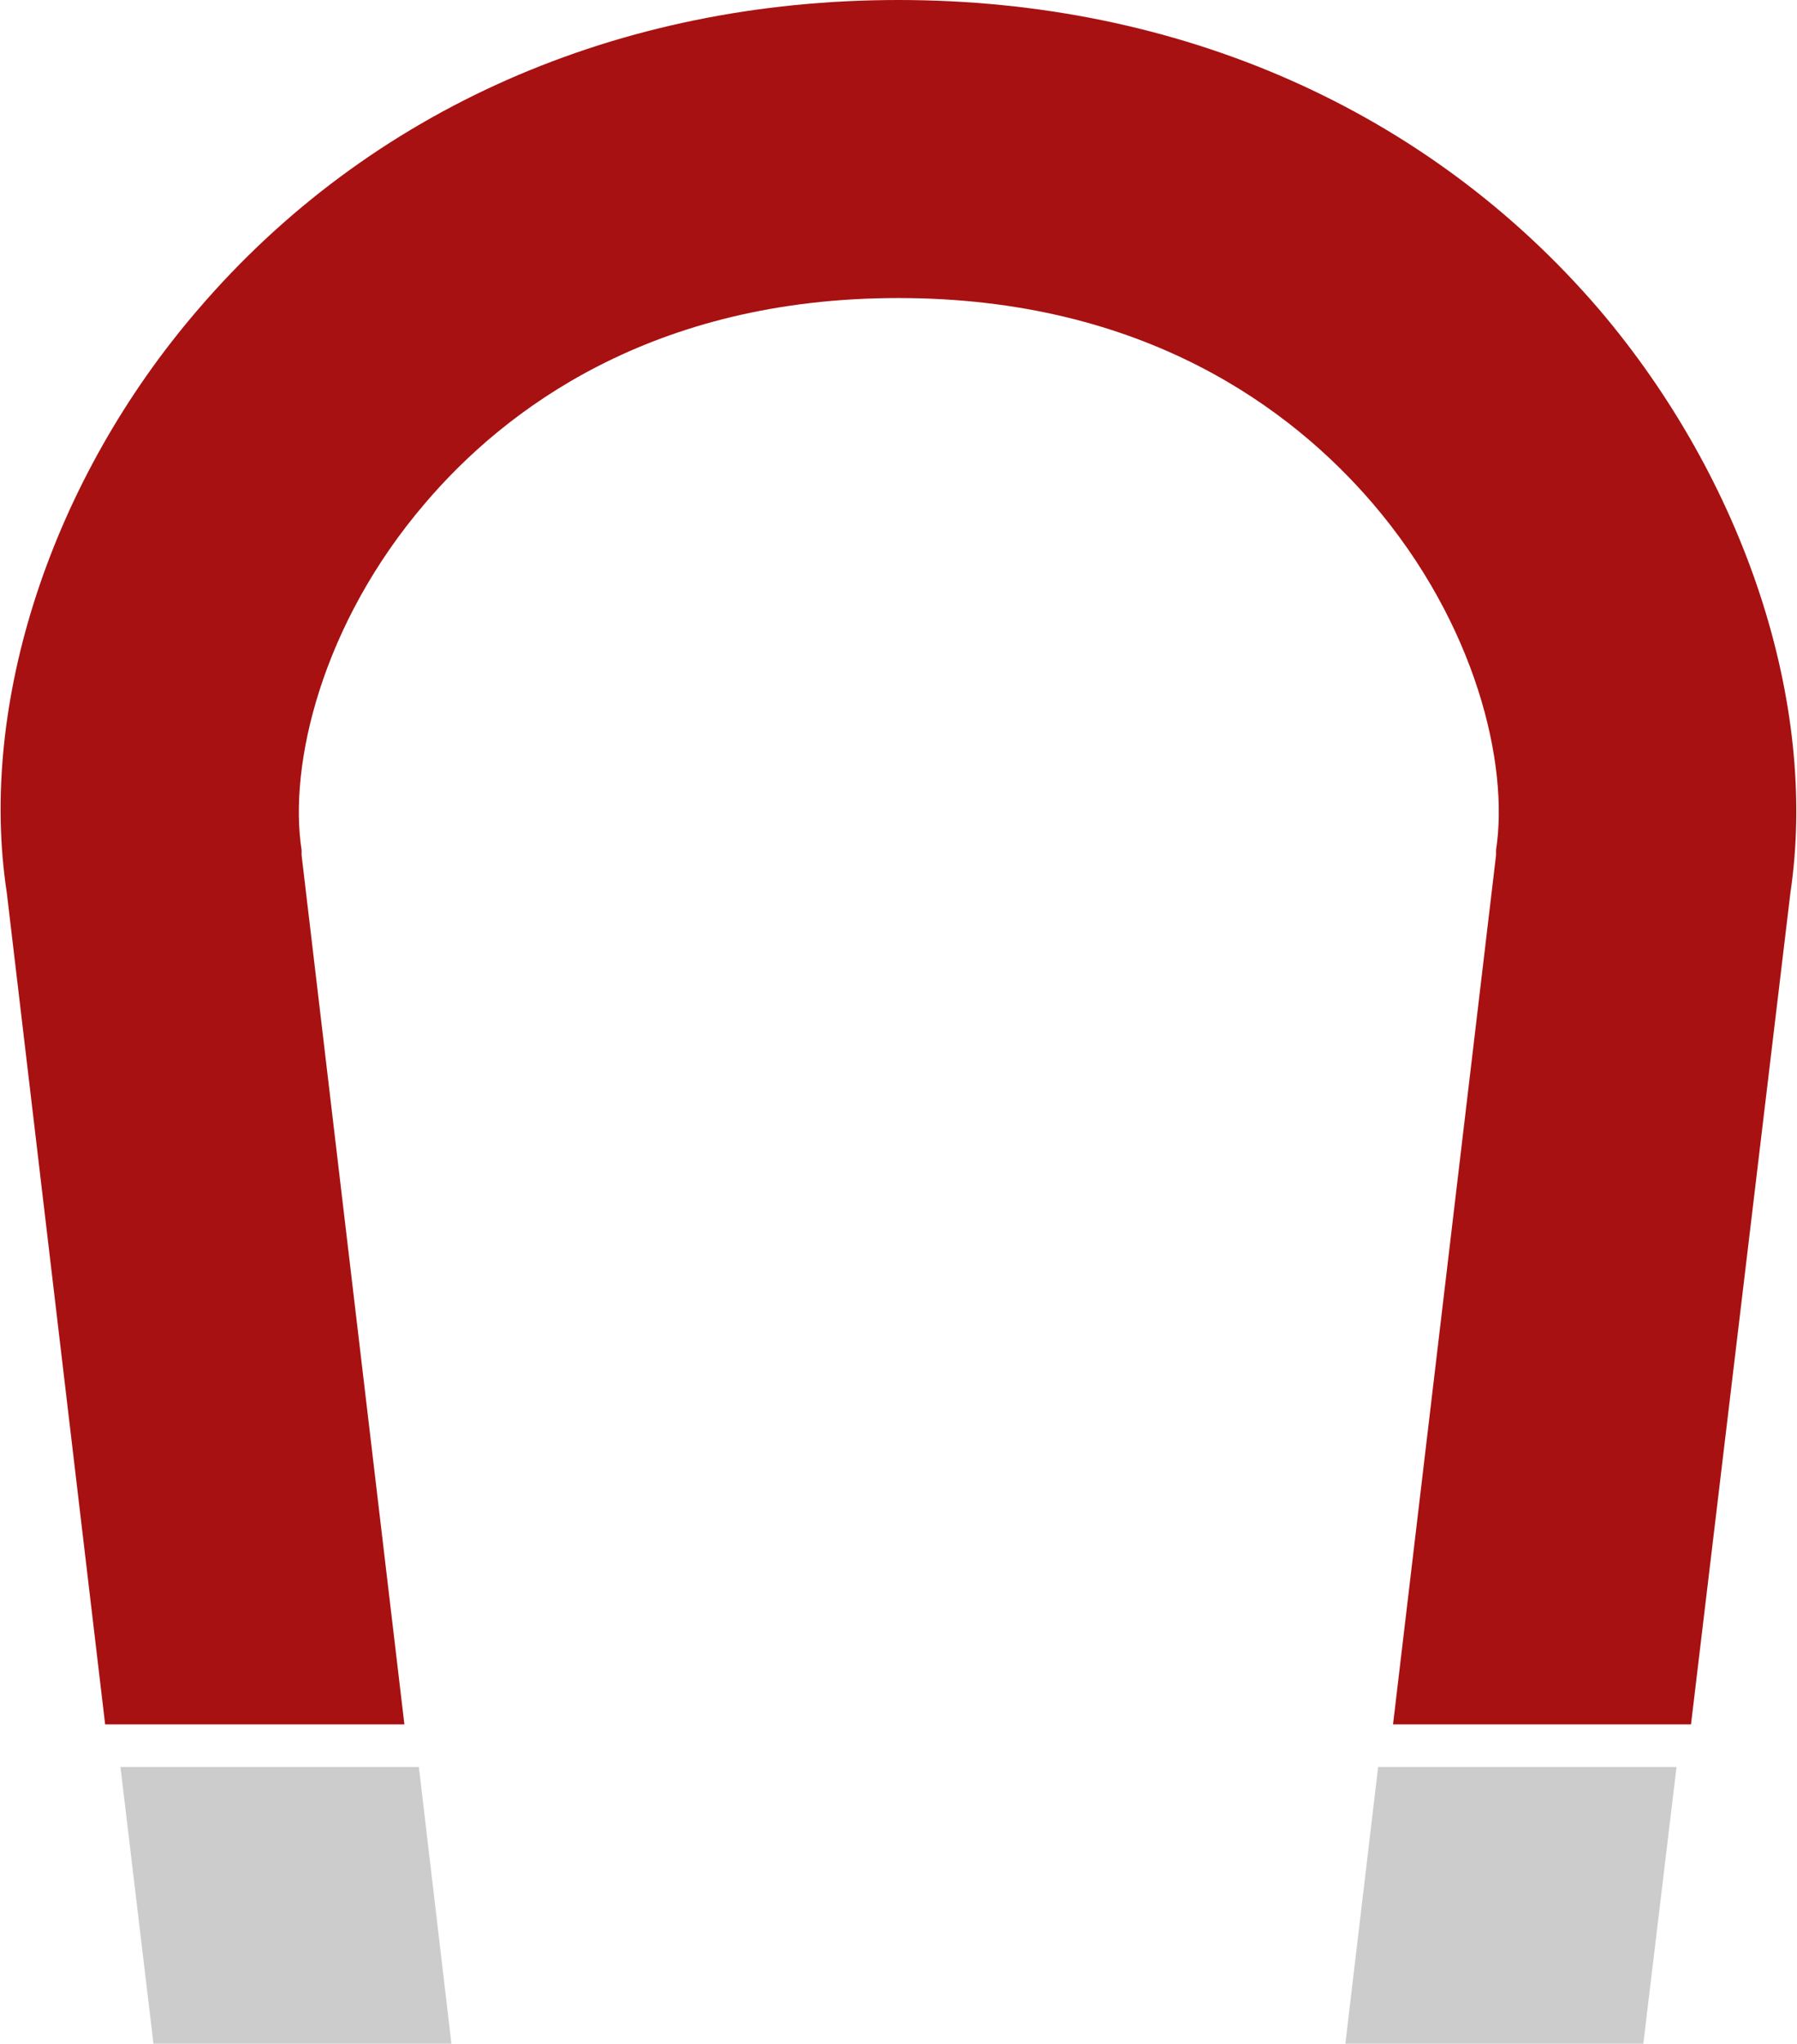 <svg xmlns="http://www.w3.org/2000/svg" viewBox="0 0 84.43 96"><defs><style>.cls-1{fill:#a81111;}.cls-2{fill:#ccc;}</style></defs><title>magnet</title><g id="Layer_2" data-name="Layer 2"><g id="Layer_1-2" data-name="Layer 1"><path class="cls-1" d="M4.94,81H19L14.17,40.17l0-.24c-.62-4,.94-10.62,5.81-16.3C23.72,19.24,30.64,14,42.21,14s18.5,5.24,22.27,9.63c4.87,5.68,6.43,12.28,5.81,16.3l0,.24L65.45,81h14l4.67-39.06c1.32-8.88-2.14-19.37-9-27.42C67.08,5.16,55.4,0,42.21,0S17.35,5.16,9.32,14.52c-6.9,8-10.36,18.54-9,27.42Z"/><polygon class="cls-2" points="5.66 83 7.21 96 21.21 96 19.68 83 5.66 83"/><polygon class="cls-2" points="64.75 83 63.21 96 77.21 96 78.77 83 64.75 83"/></g></g></svg>